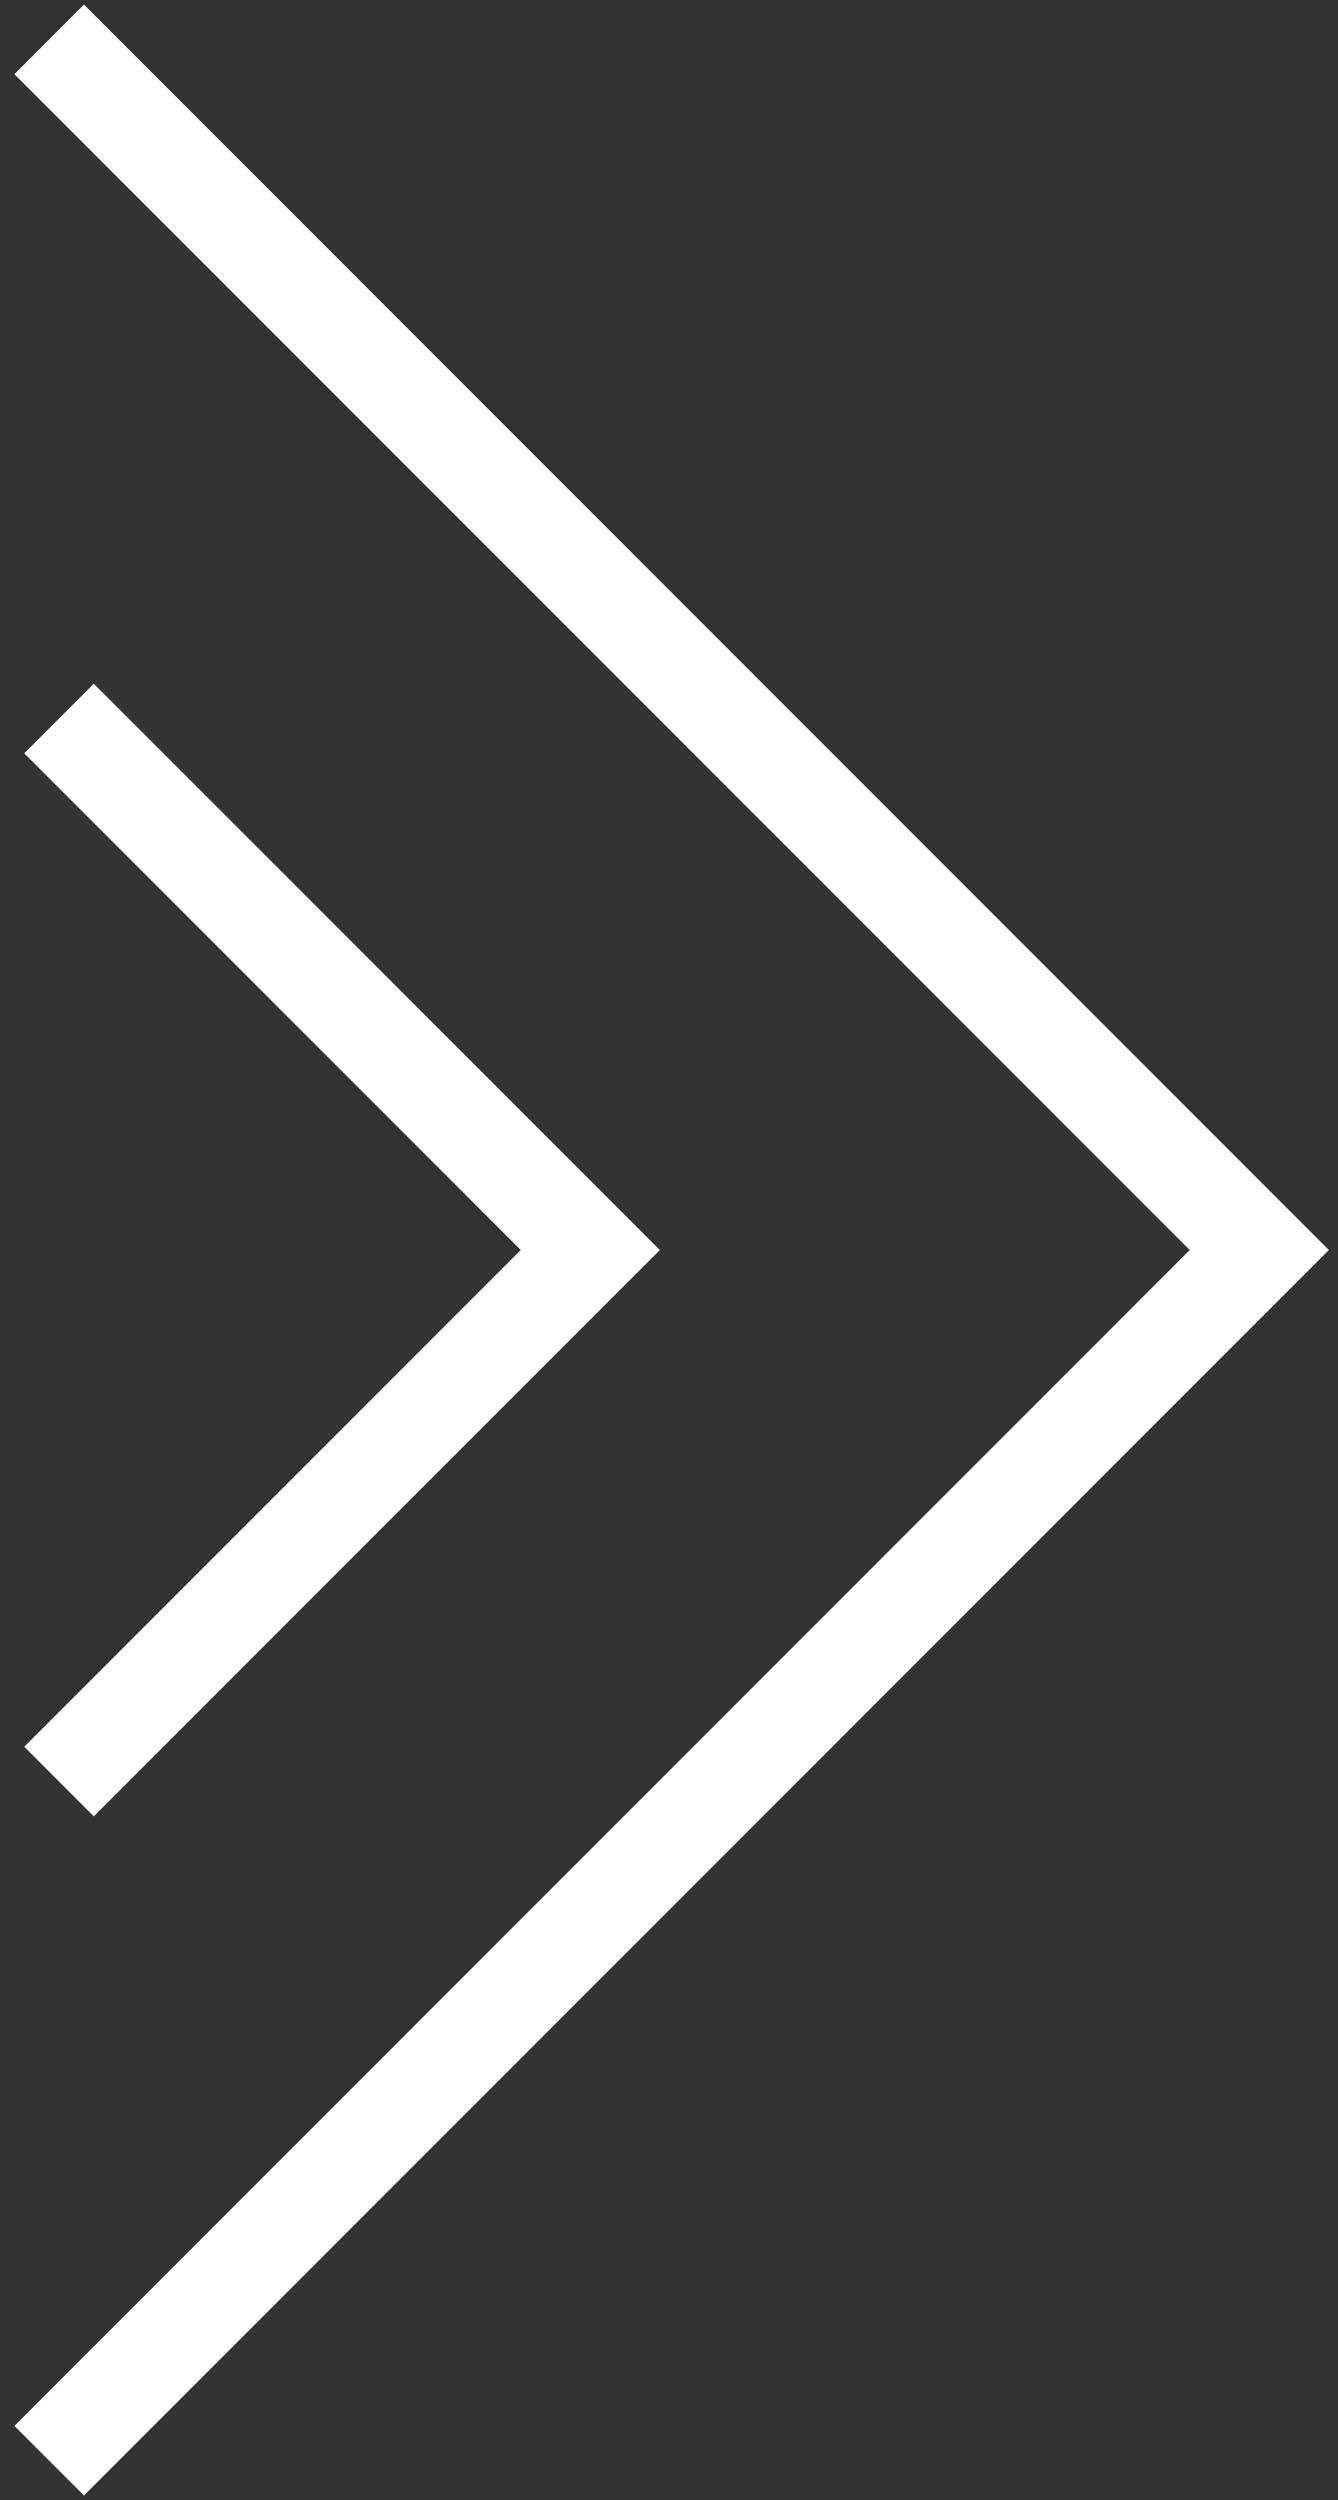<svg width="68" height="127" viewBox="0 0 68 127" fill="none" xmlns="http://www.w3.org/2000/svg">
<rect x="0" y="0" width="68" height="127" fill="#333333" stroke="none"/>
<path d="M2.5 2L64 63.5L2.5 125" stroke="white" stroke-width="5"/>
<path d="M3 36.5L30 63.5L3 90.5" stroke="white" stroke-width="5"/>
</svg>
